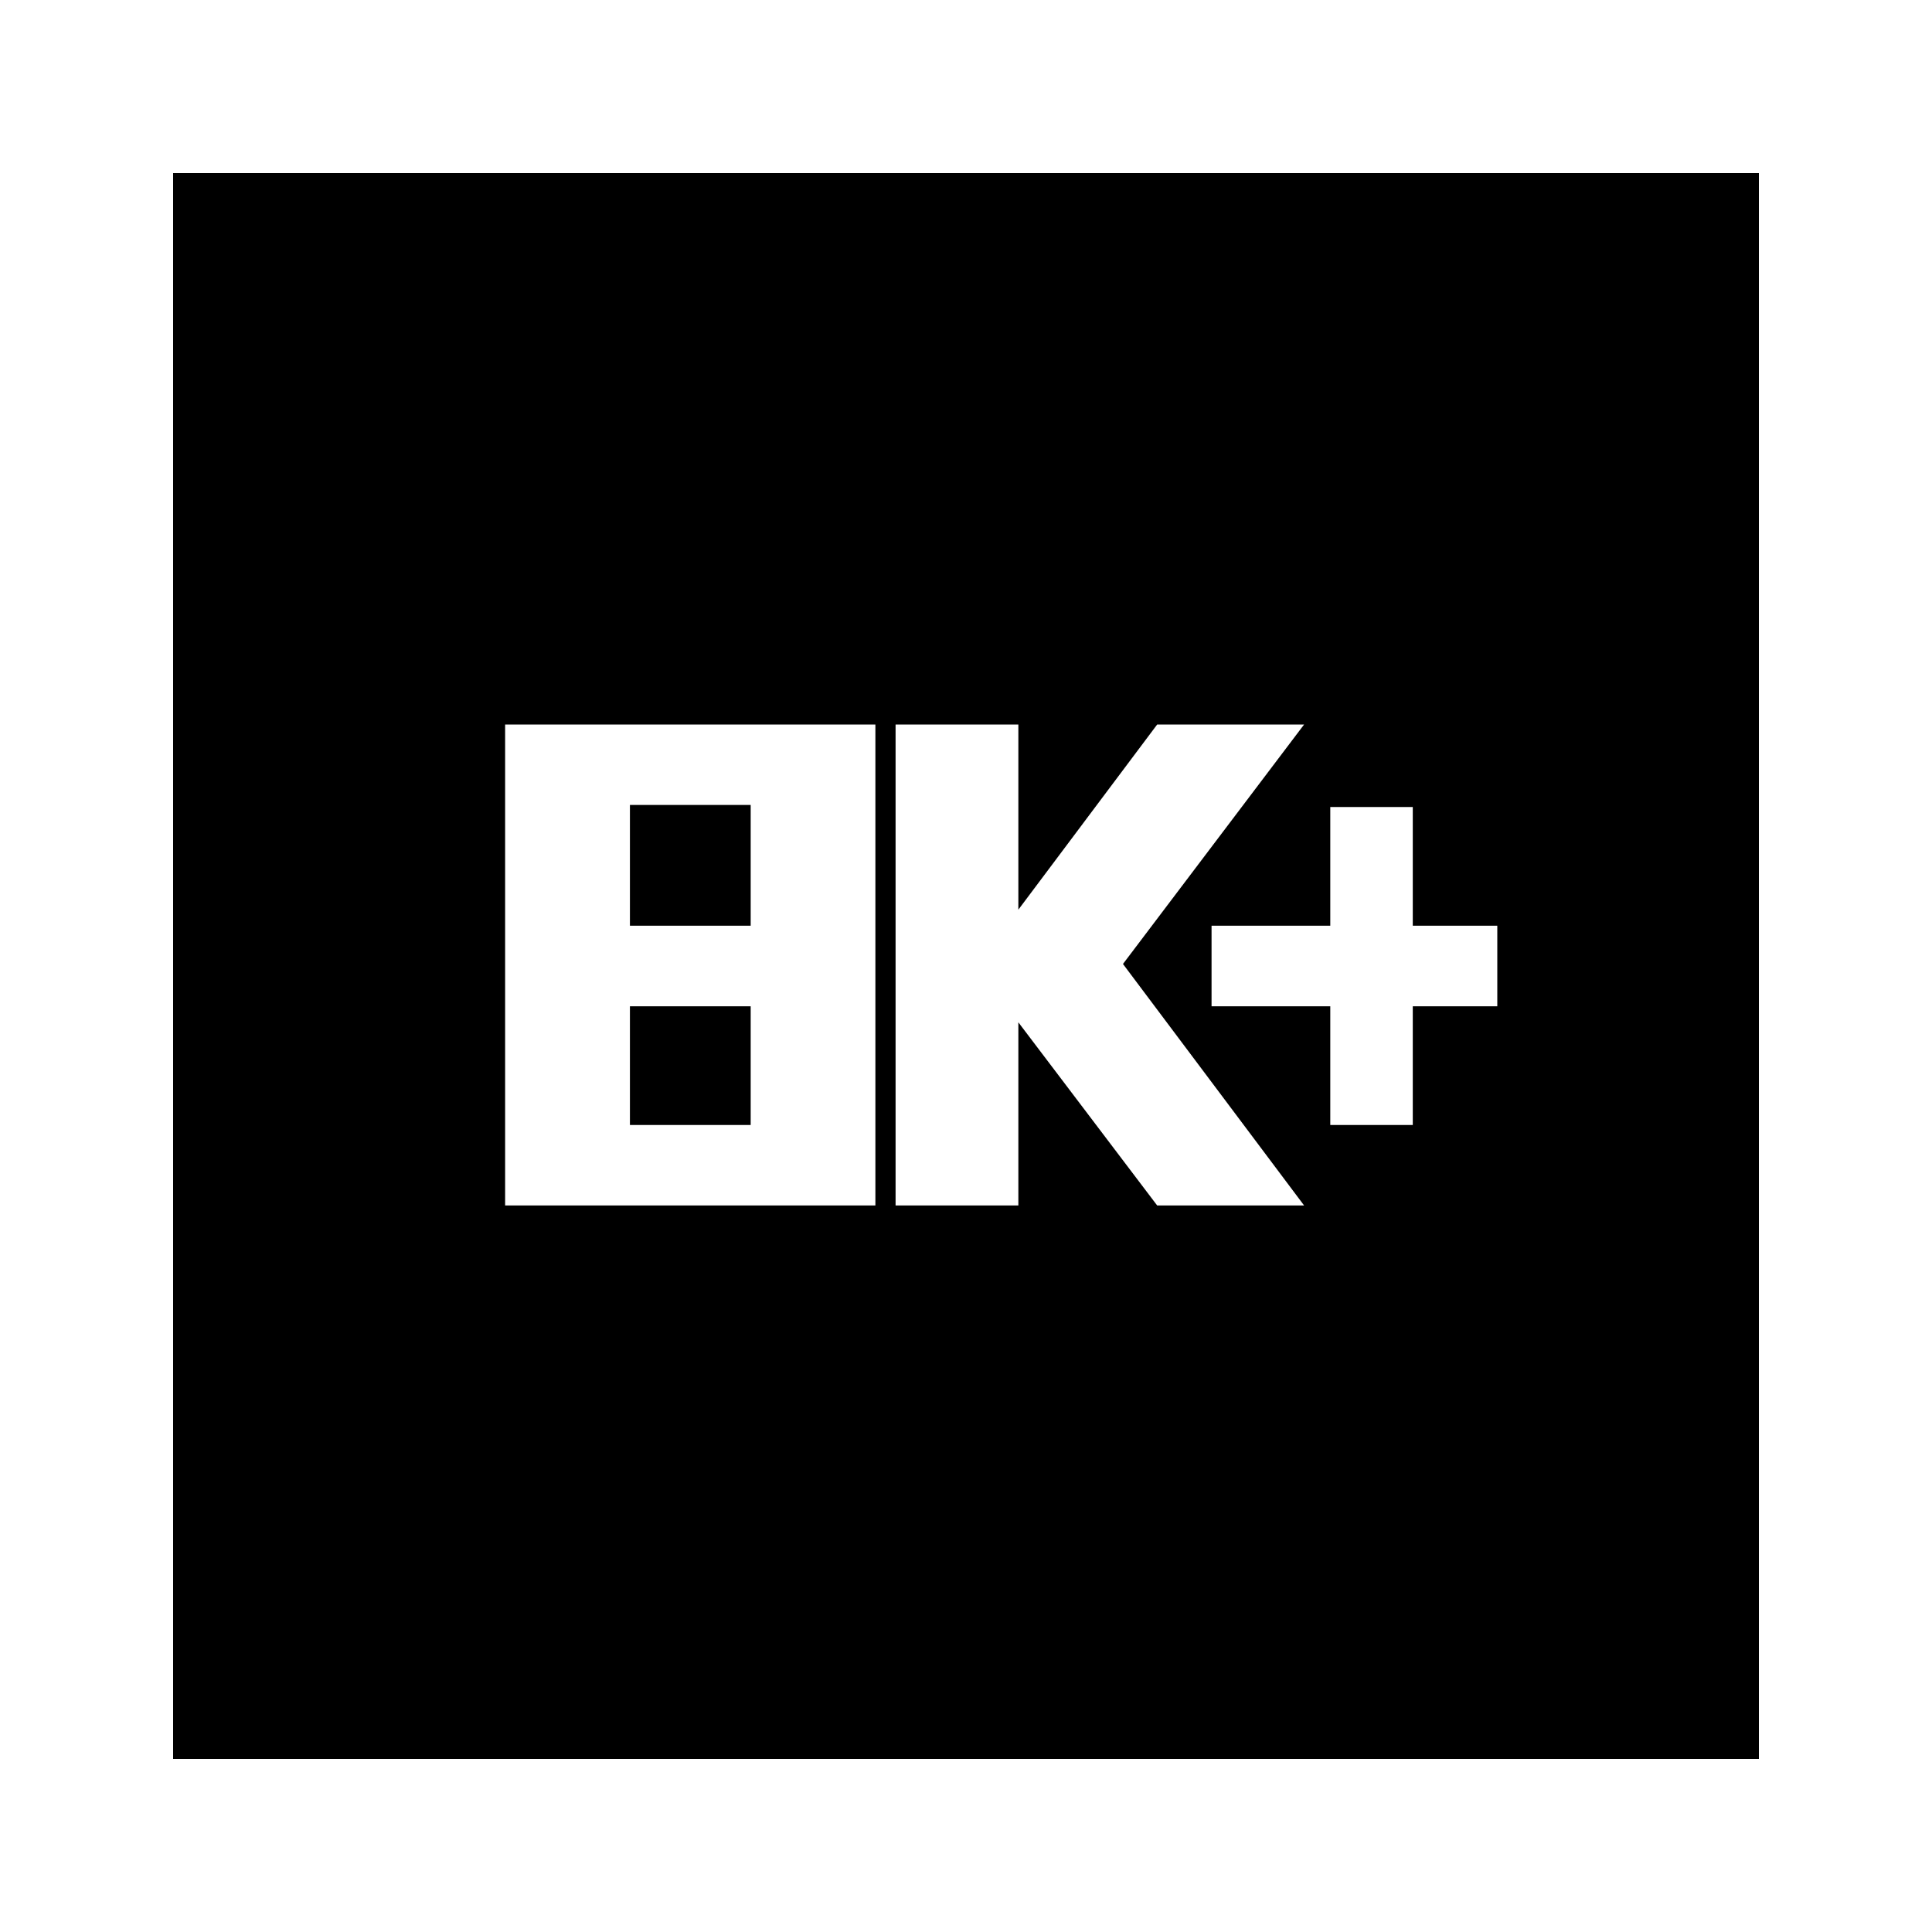 <svg xmlns="http://www.w3.org/2000/svg" height="20" width="20"><path d="M13.771 11.646H14.625V10.417H15.5V9.583H14.625V8.354H13.771V9.583H12.542V10.417H13.771ZM9.271 12.479H10.542V10.583L11.979 12.479H13.5L11.625 9.979L13.5 7.5H11.979L10.542 9.417V7.5H9.271ZM5.229 12.479H9.062V7.5H5.229ZM6.521 9.583V8.333H7.771V9.583ZM6.521 11.646V10.417H7.771V11.646ZM1.792 18.208V1.792H18.208V18.208Z"/></svg>